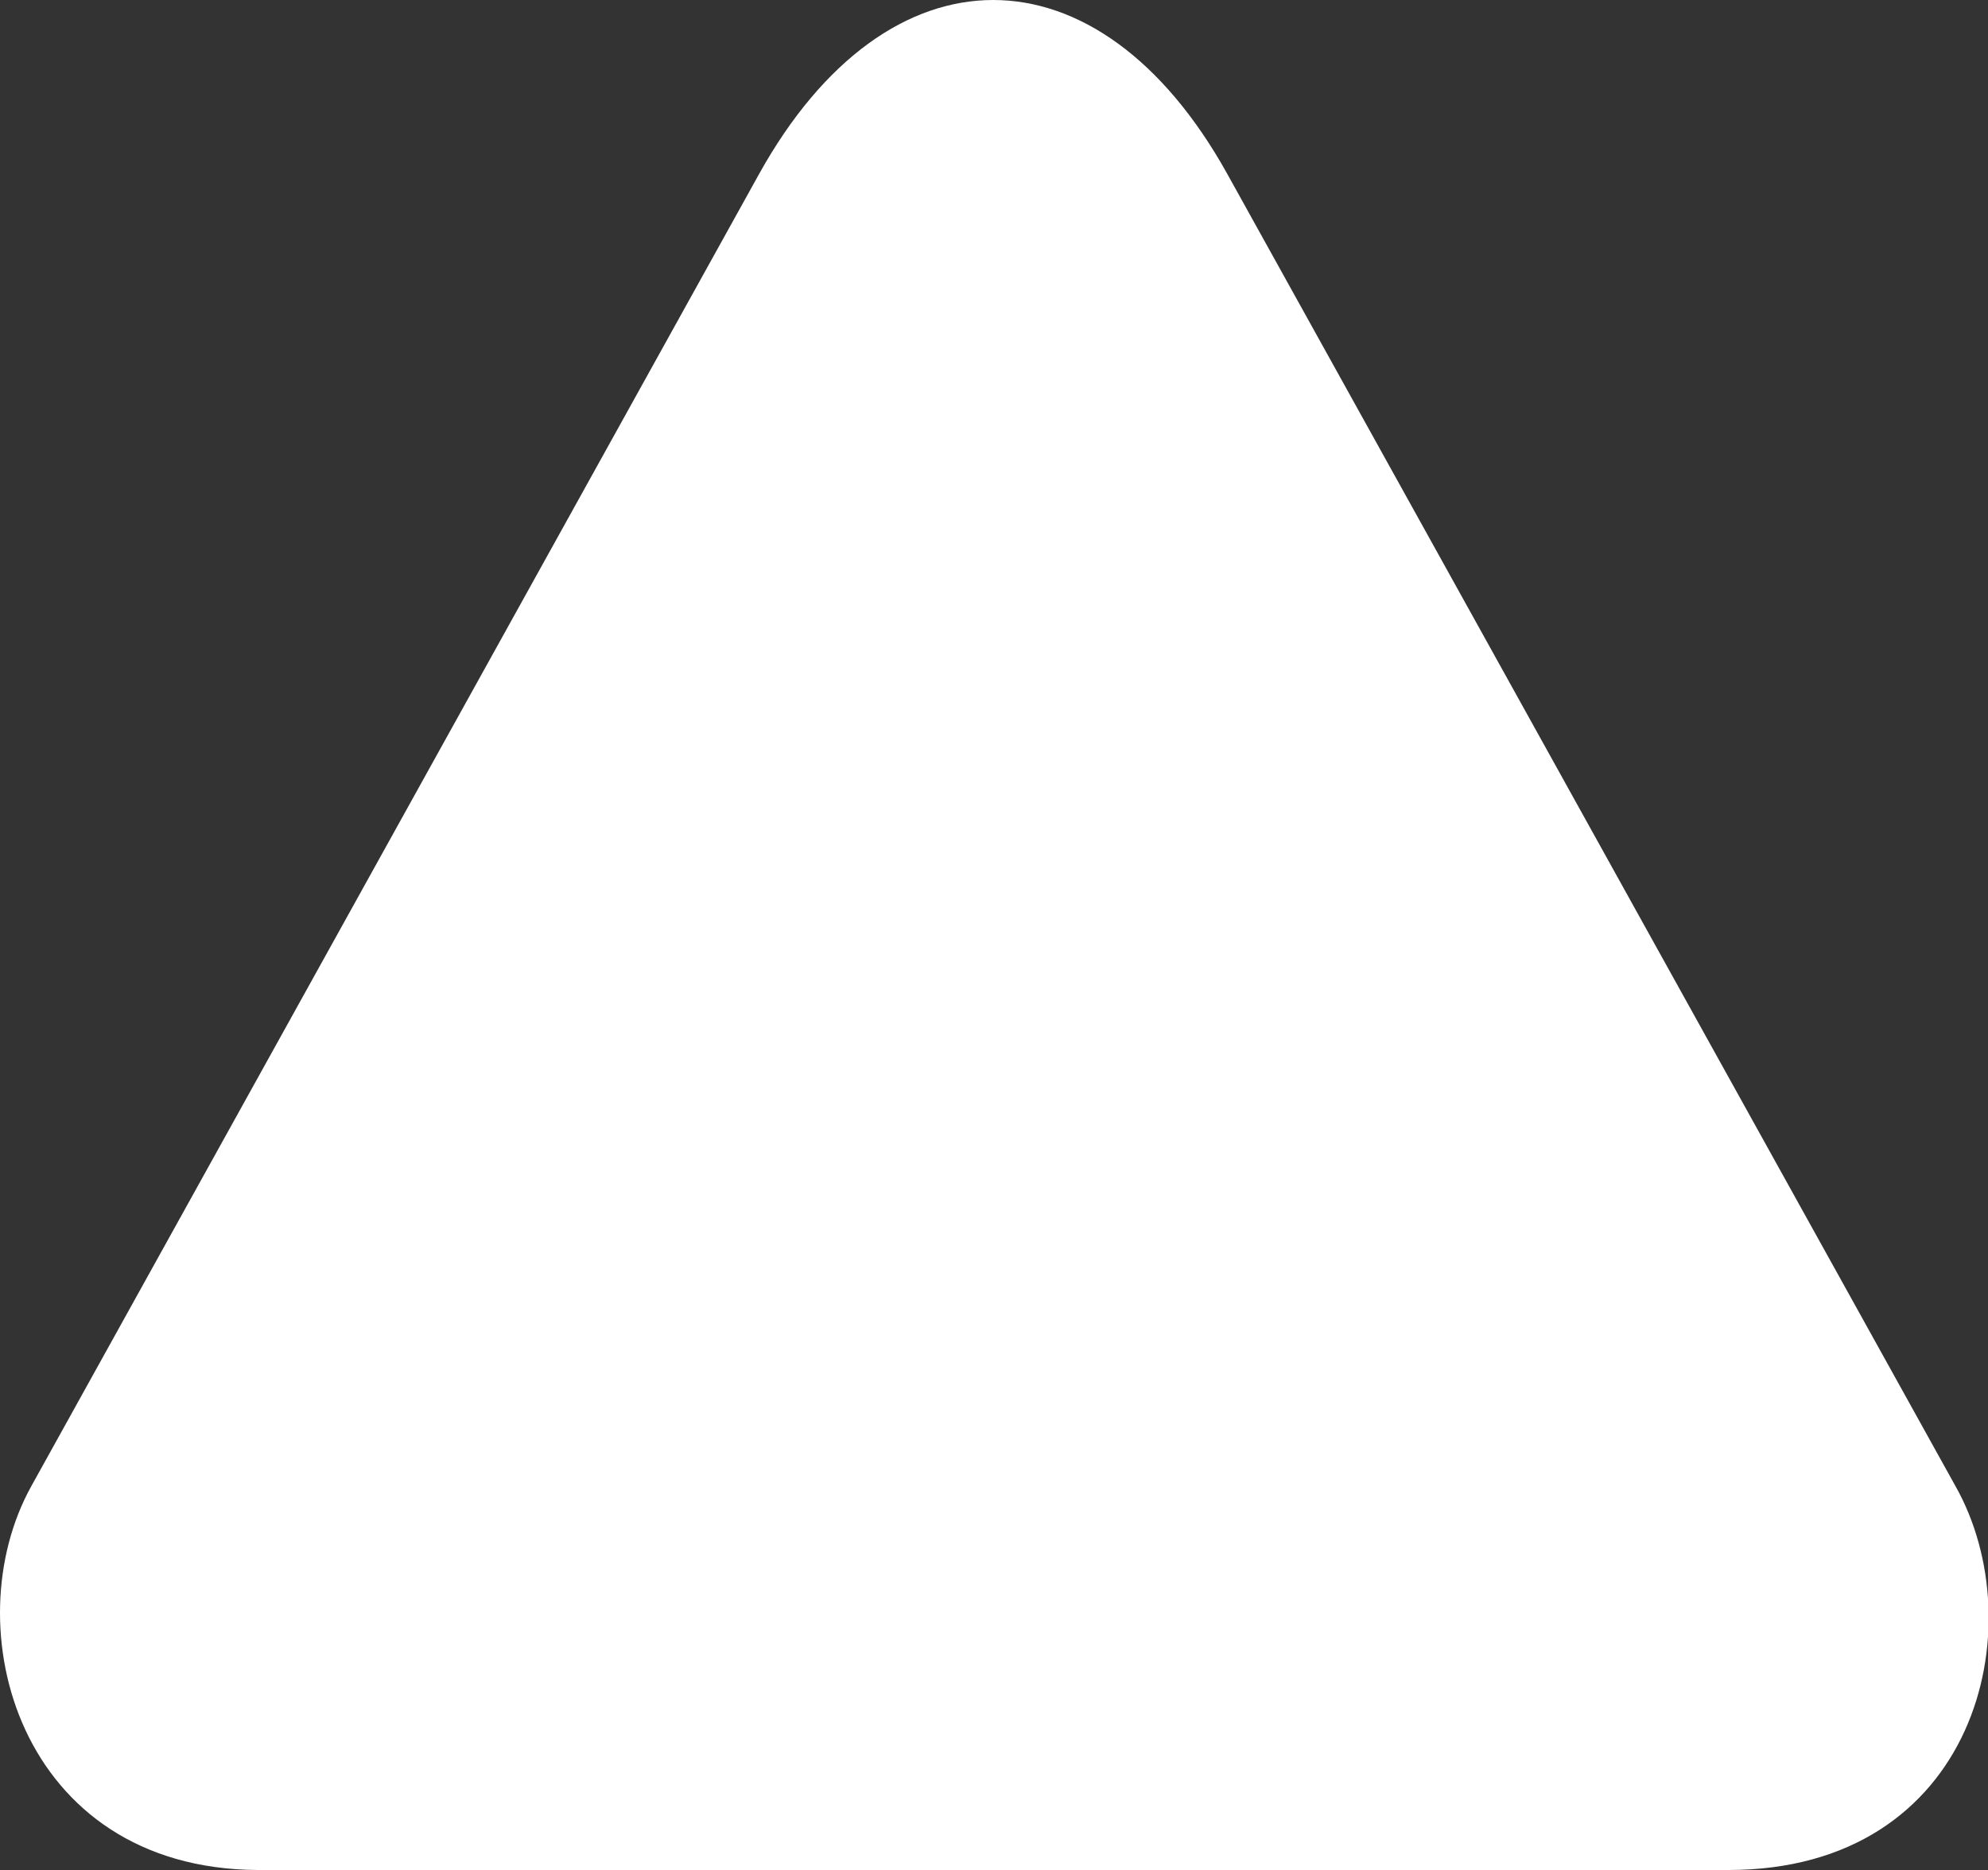<svg xmlns="http://www.w3.org/2000/svg" viewBox="0 0 50 47.04"><rect x="0" y="0" width="50" height="47.04" fill="#333333" stroke="none"/><defs><style>.cls-1{fill:#fff;fill-rule:evenodd;}</style></defs><title>arrowUp</title><g id="Layer_2" data-name="Layer 2"><g id="Layer_1-2" data-name="Layer 1"><path id="triangleUp" class="cls-1" d="M.79,37.38l18.3-33c3.24-5.84,8.54-5.84,11.78,0l18.31,33c2,3.54.53,9.66-5.71,9.66h-37C.47,47-1.18,40.92.79,37.38Z"/></g></g></svg>